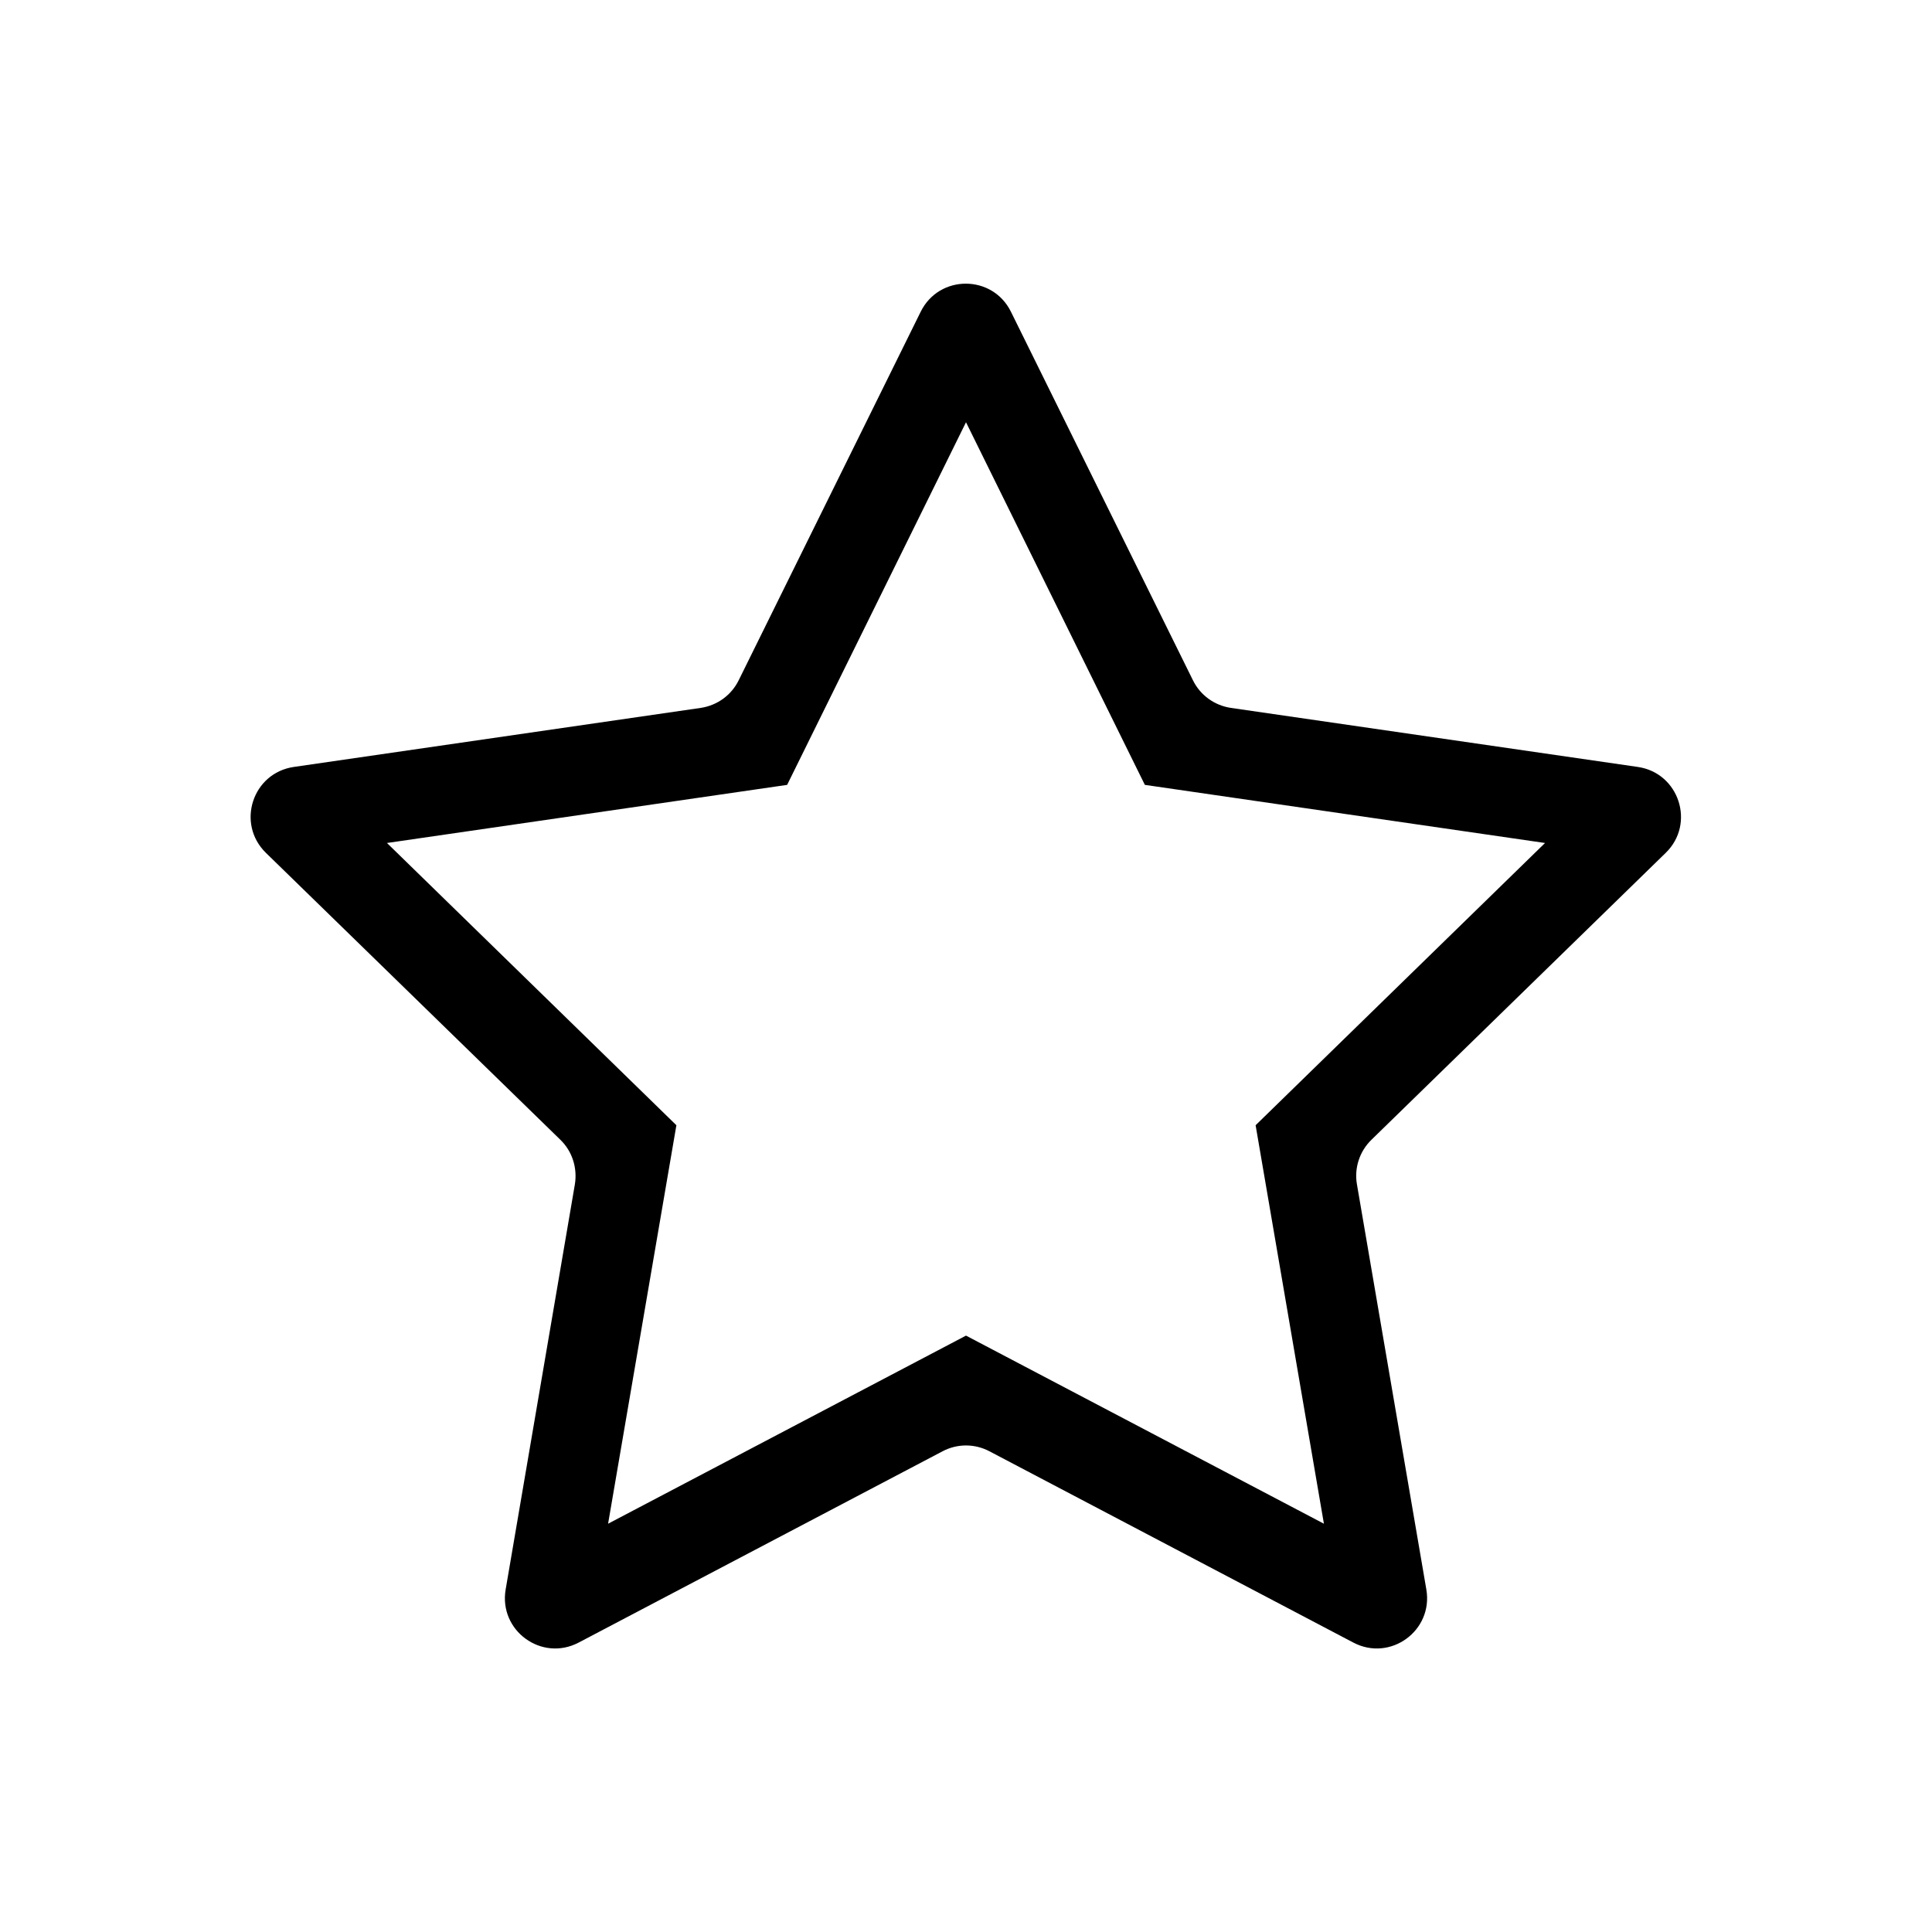 <svg class="svg-icon" width="17" height="17" viewBox="0 0 1024 1024" version="1.1" xmlns="http://www.w3.org/2000/svg">
    <path d="M882.9 452c15.8-15.4 7.1-42.3-14.8-45.5l-215.7-31.3c-8.7-1.3-16.2-6.7-20.1-14.6l-96.5-195.4c-9.8-19.8-38-19.8-47.8 0l-96.5 195.4c-3.9 7.9-11.4 13.3-20.1 14.6l-215.7 31.3c-21.9 3.2-30.6 30-14.8 45.5L297 604.1c6.3 6.1 9.1 14.9 7.7 23.6L268 842.5c-3.7 21.8 19.1 38.4 38.7 28.1l192.9-101.4c7.8-4.1 17-4.1 24.8 0l192.9 101.4c19.6 10.3 42.4-6.3 38.7-28.1l-36.8-214.8c-1.5-8.6 1.4-17.5 7.7-23.6l156-152.1zM665.5 596.4l36.2 211.2L512 707.9l-189.7 99.7 36.2-211.2-153.4-149.6L417.2 416 512 223.8 606.8 416l212.1 30.8-153.4 149.6z" />
</svg>